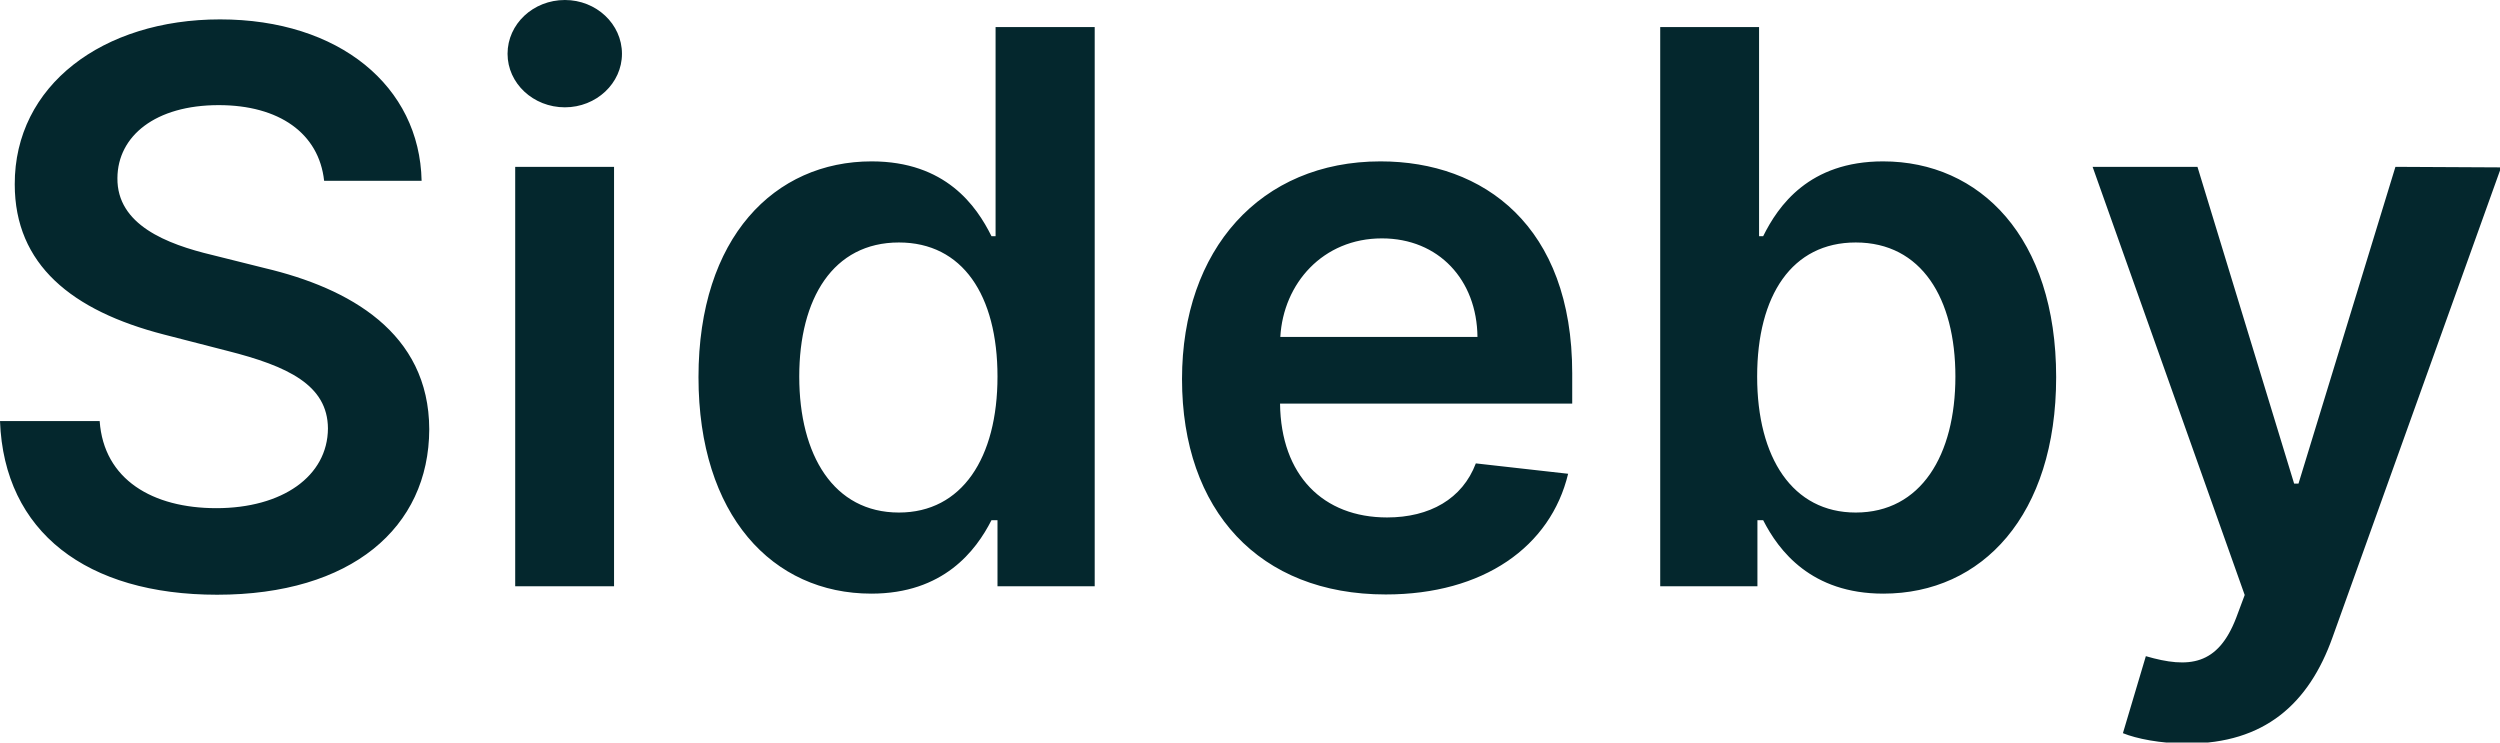 <svg xmlns="http://www.w3.org/2000/svg" fill="none" height="169" width="569" style=""><rect id="backgroundrect" width="100%" height="100%" x="0" y="0" fill="none" stroke="none" class="" style=""/>





<g class="currentLayer" style=""><title>Layer 1</title><path fill="#04272D" d="M73.77,41.143 H95.958 C95.523,19.639 77.189,4.413 50.092,4.413 C23.368,4.413 3.294,19.453 3.356,41.951 C3.356,60.222 16.345,70.726 37.289,76.133 L51.77,79.862 C65.505,83.342 74.578,87.63 74.64,97.512 C74.578,108.388 64.262,115.659 49.222,115.659 C34.803,115.659 23.616,109.196 22.684,95.834 H-0 C0.932,121.129 19.763,135.361 49.408,135.361 C79.923,135.361 97.636,120.134 97.698,97.698 C97.636,75.636 79.426,65.567 60.284,61.03 L48.352,58.047 C37.911,55.561 26.599,51.149 26.724,40.521 C26.786,30.95 35.362,23.927 49.781,23.927 C63.516,23.927 72.59,30.329 73.77,41.143 zM117.259,133.434 H139.757 V37.973 H117.259 V133.434 zM128.57,24.425 C135.717,24.425 141.559,18.955 141.559,12.243 C141.559,5.469 135.717,0 128.57,0 C121.361,0 115.519,5.469 115.519,12.243 C115.519,18.955 121.361,24.425 128.57,24.425 zM198.317,135.112 C214.724,135.112 222.12,125.355 225.662,118.394 H227.029 V133.434 H249.154 V6.153 H226.594 V53.759 H225.662 C222.244,46.86 215.221,36.73 198.379,36.73 C176.316,36.73 158.976,54.007 158.976,85.828 C158.976,117.275 175.819,135.112 198.317,135.112 zM204.594,116.654 C189.74,116.654 181.909,103.603 181.909,85.704 C181.909,67.929 189.616,55.188 204.594,55.188 C219.074,55.188 227.029,67.183 227.029,85.704 C227.029,104.224 218.95,116.654 204.594,116.654 zM315.39,135.298 C337.639,135.298 352.927,124.422 356.905,107.829 L335.899,105.467 C332.853,113.546 325.396,117.772 315.7,117.772 C301.157,117.772 291.524,108.202 291.338,91.856 H357.837 V84.958 C357.837,51.459 337.701,36.73 314.209,36.73 C286.863,36.73 269.027,56.804 269.027,86.263 C269.027,116.219 286.615,135.298 315.39,135.298 zM291.4,76.692 C292.084,64.511 301.095,54.256 314.519,54.256 C327.446,54.256 336.147,63.703 336.272,76.692 H291.4 zM377.865,133.434 H399.99 V118.394 H401.295 C404.837,125.355 412.233,135.112 428.64,135.112 C451.138,135.112 467.981,117.275 467.981,85.828 C467.981,54.007 450.641,36.73 428.578,36.73 C411.736,36.73 404.713,46.86 401.295,53.759 H400.363 V6.153 H377.865 V133.434 zM399.928,85.704 C399.928,67.183 407.883,55.188 422.363,55.188 C437.341,55.188 445.048,67.929 445.048,85.704 C445.048,103.603 437.217,116.654 422.363,116.654 C408.007,116.654 399.928,104.224 399.928,85.704 zM497.843,169.232 C515.369,169.232 525.499,160.22 530.906,144.994 L569.252,38.097 L545.2,37.973 L523.138,110.066 H522.143 L500.143,37.973 H476.277 L510.894,135.423 L508.968,140.581 C504.804,151.457 498.216,152.203 488.396,149.344 L483.176,166.87 C486.221,168.113 491.69,169.232 497.843,169.232 z" id="svg_5" class=""/></g></svg>